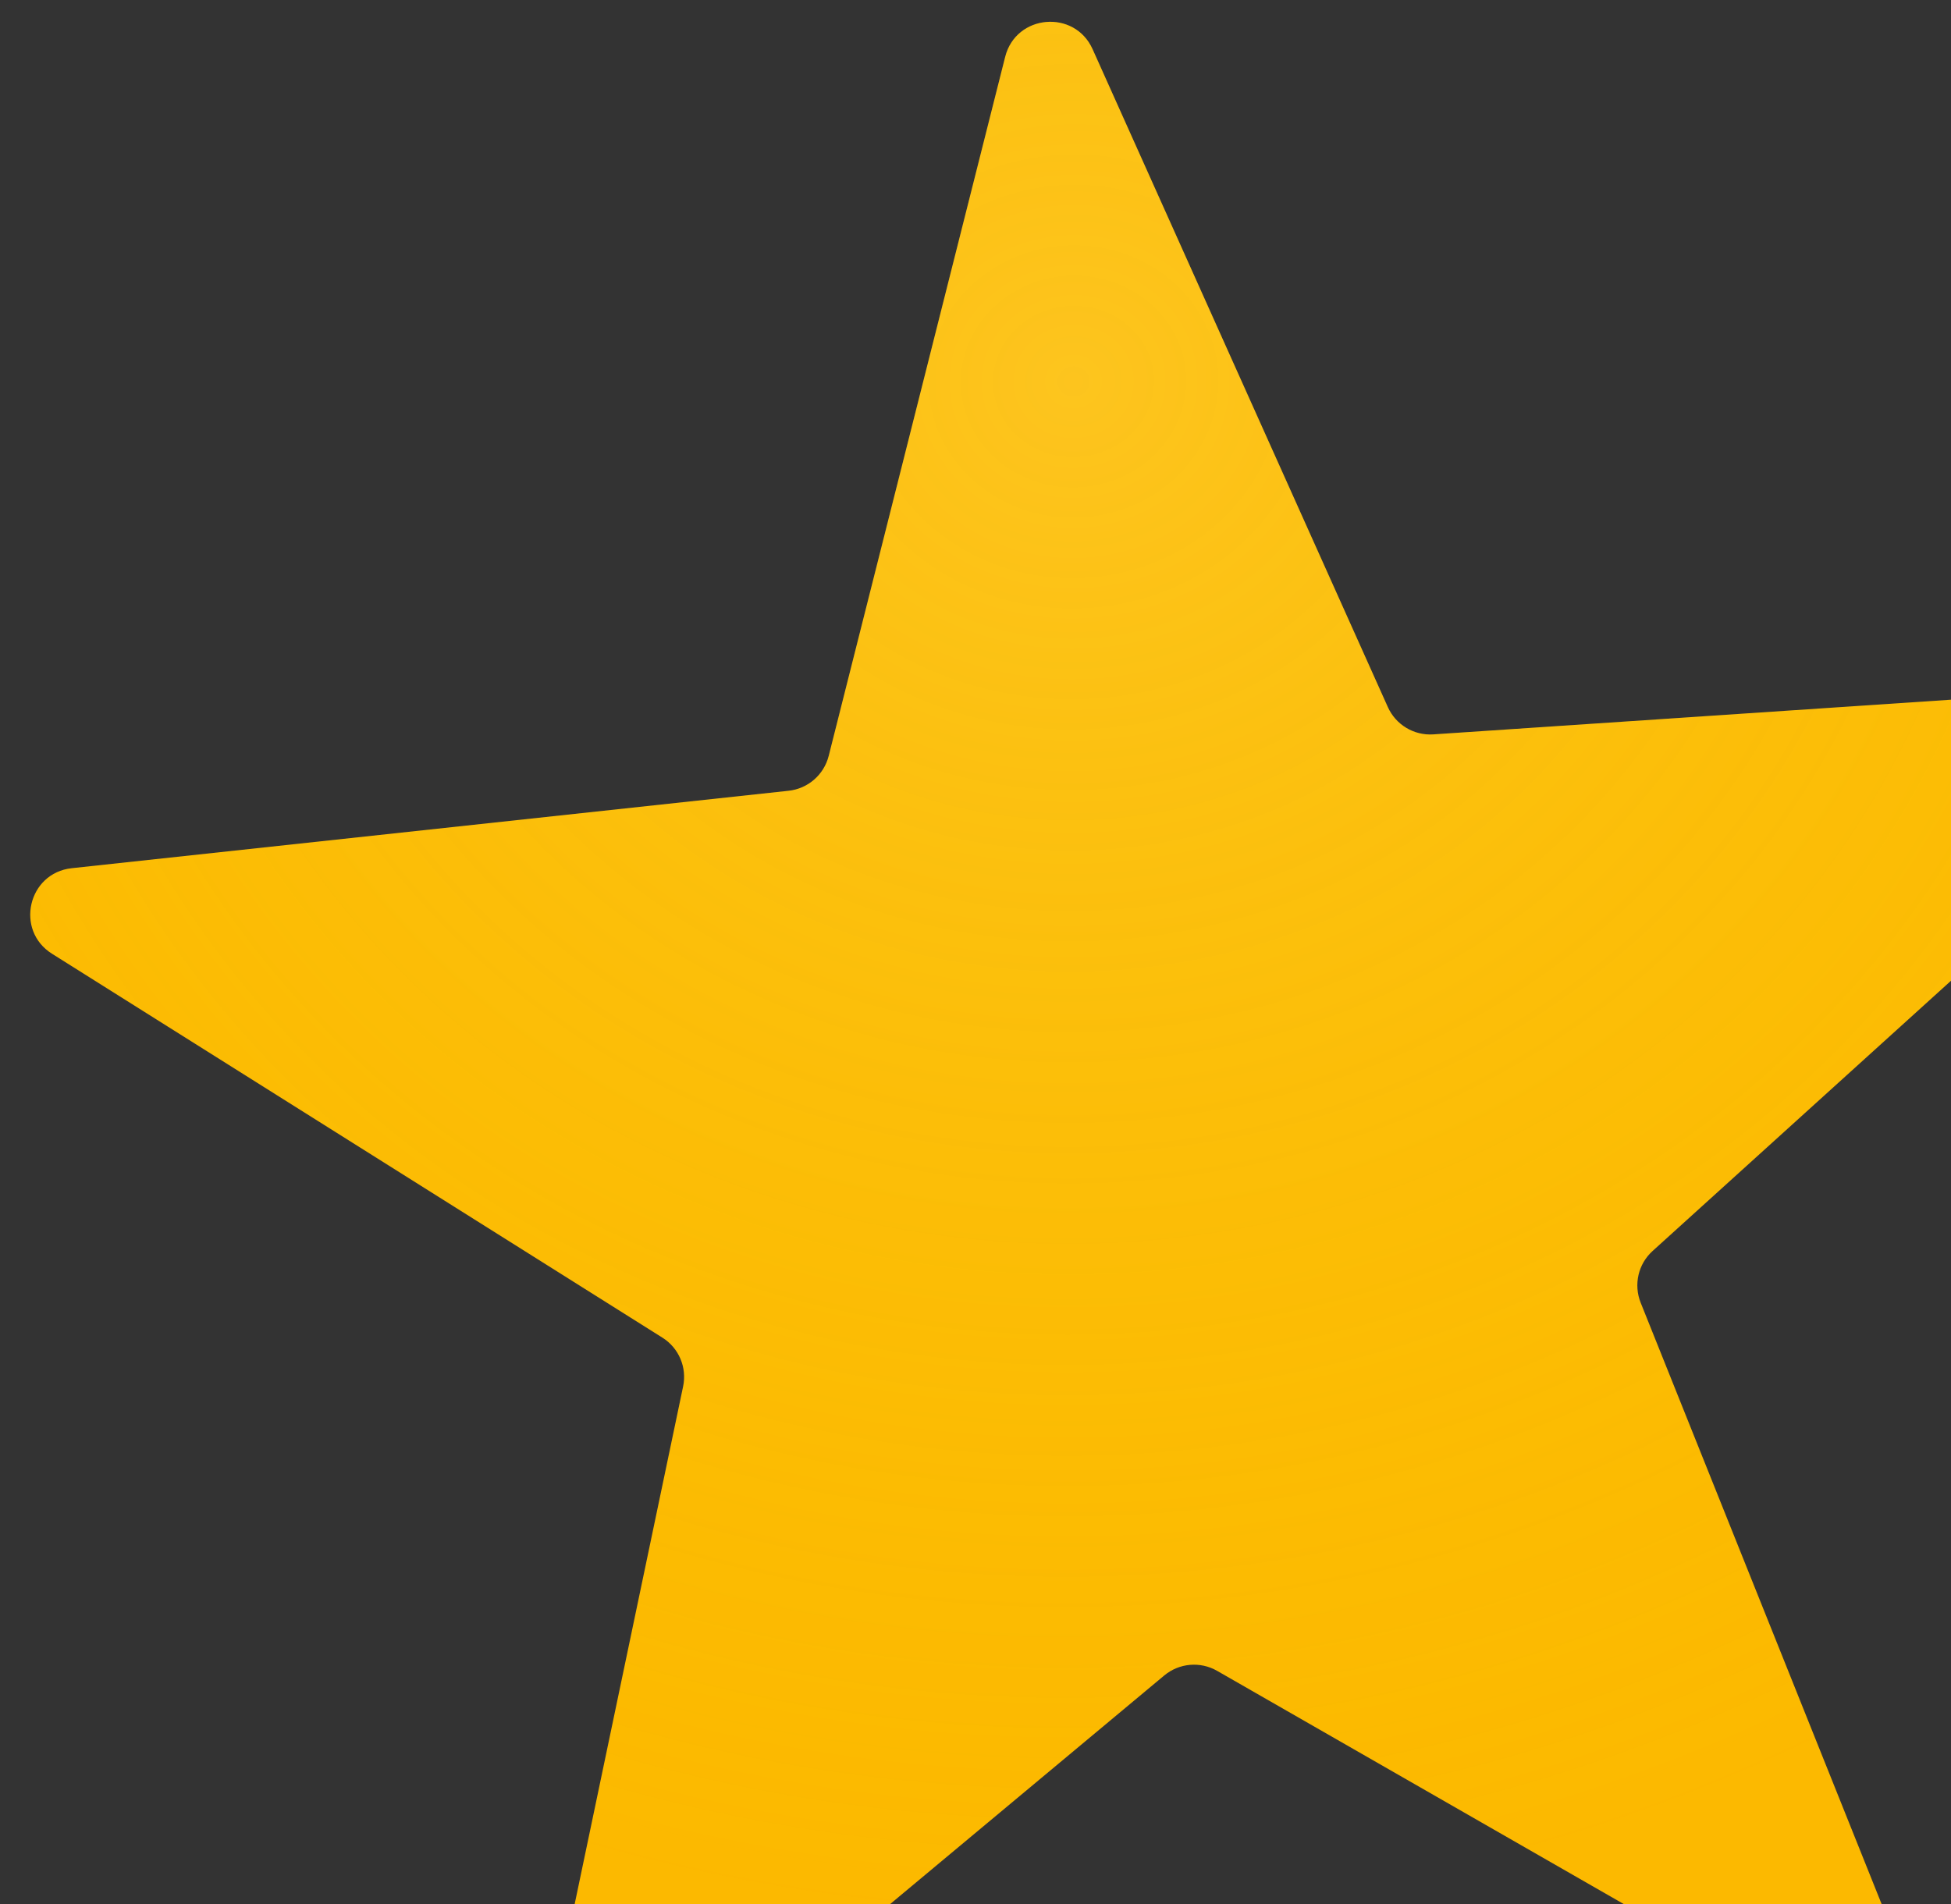 <svg width="42" height="41" viewBox="0 0 42 41" fill="none" xmlns="http://www.w3.org/2000/svg">
<rect x="0" y="0" width="42" height="41" fill="#333333" stroke="none"/>
<path d="M26.201 35.972C25.838 35.764 25.384 35.804 25.063 36.072L13.142 46.015C12.414 46.623 11.328 45.97 11.523 45.042L14.706 29.849C14.792 29.44 14.614 29.02 14.259 28.798L1.119 20.533C0.317 20.029 0.602 18.794 1.544 18.692L16.977 17.025C17.393 16.98 17.737 16.681 17.84 16.275L21.639 1.224C21.871 0.305 23.133 0.195 23.521 1.06L29.876 15.222C30.047 15.604 30.438 15.839 30.855 15.811L46.344 14.773C47.29 14.71 47.785 15.876 47.082 16.512L35.576 26.933C35.266 27.213 35.164 27.657 35.319 28.046L41.092 42.455C41.445 43.336 40.489 44.166 39.666 43.695L26.201 35.972Z" fill="#FCB900"/>
<path d="M26.201 35.972C25.838 35.764 25.384 35.804 25.063 36.072L13.142 46.015C12.414 46.623 11.328 45.97 11.523 45.042L14.706 29.849C14.792 29.44 14.614 29.02 14.259 28.798L1.119 20.533C0.317 20.029 0.602 18.794 1.544 18.692L16.977 17.025C17.393 16.98 17.737 16.681 17.84 16.275L21.639 1.224C21.871 0.305 23.133 0.195 23.521 1.06L29.876 15.222C30.047 15.604 30.438 15.839 30.855 15.811L46.344 14.773C47.29 14.71 47.785 15.876 47.082 16.512L35.576 26.933C35.266 27.213 35.164 27.657 35.319 28.046L41.092 42.455C41.445 43.336 40.489 44.166 39.666 43.695L26.201 35.972Z" fill="url(#paint0_radial_1055_12838)" fill-opacity="0.2"/>
<defs>
<radialGradient id="paint0_radial_1055_12838" cx="0" cy="0" r="1" gradientUnits="userSpaceOnUse" gradientTransform="translate(23.195 8.176) rotate(85) scale(33.333 35.049)">
<stop stop-color="#FEF297"/>
<stop offset="1" stop-color="#FCE000" stop-opacity="0"/>
</radialGradient>
</defs>
</svg>
